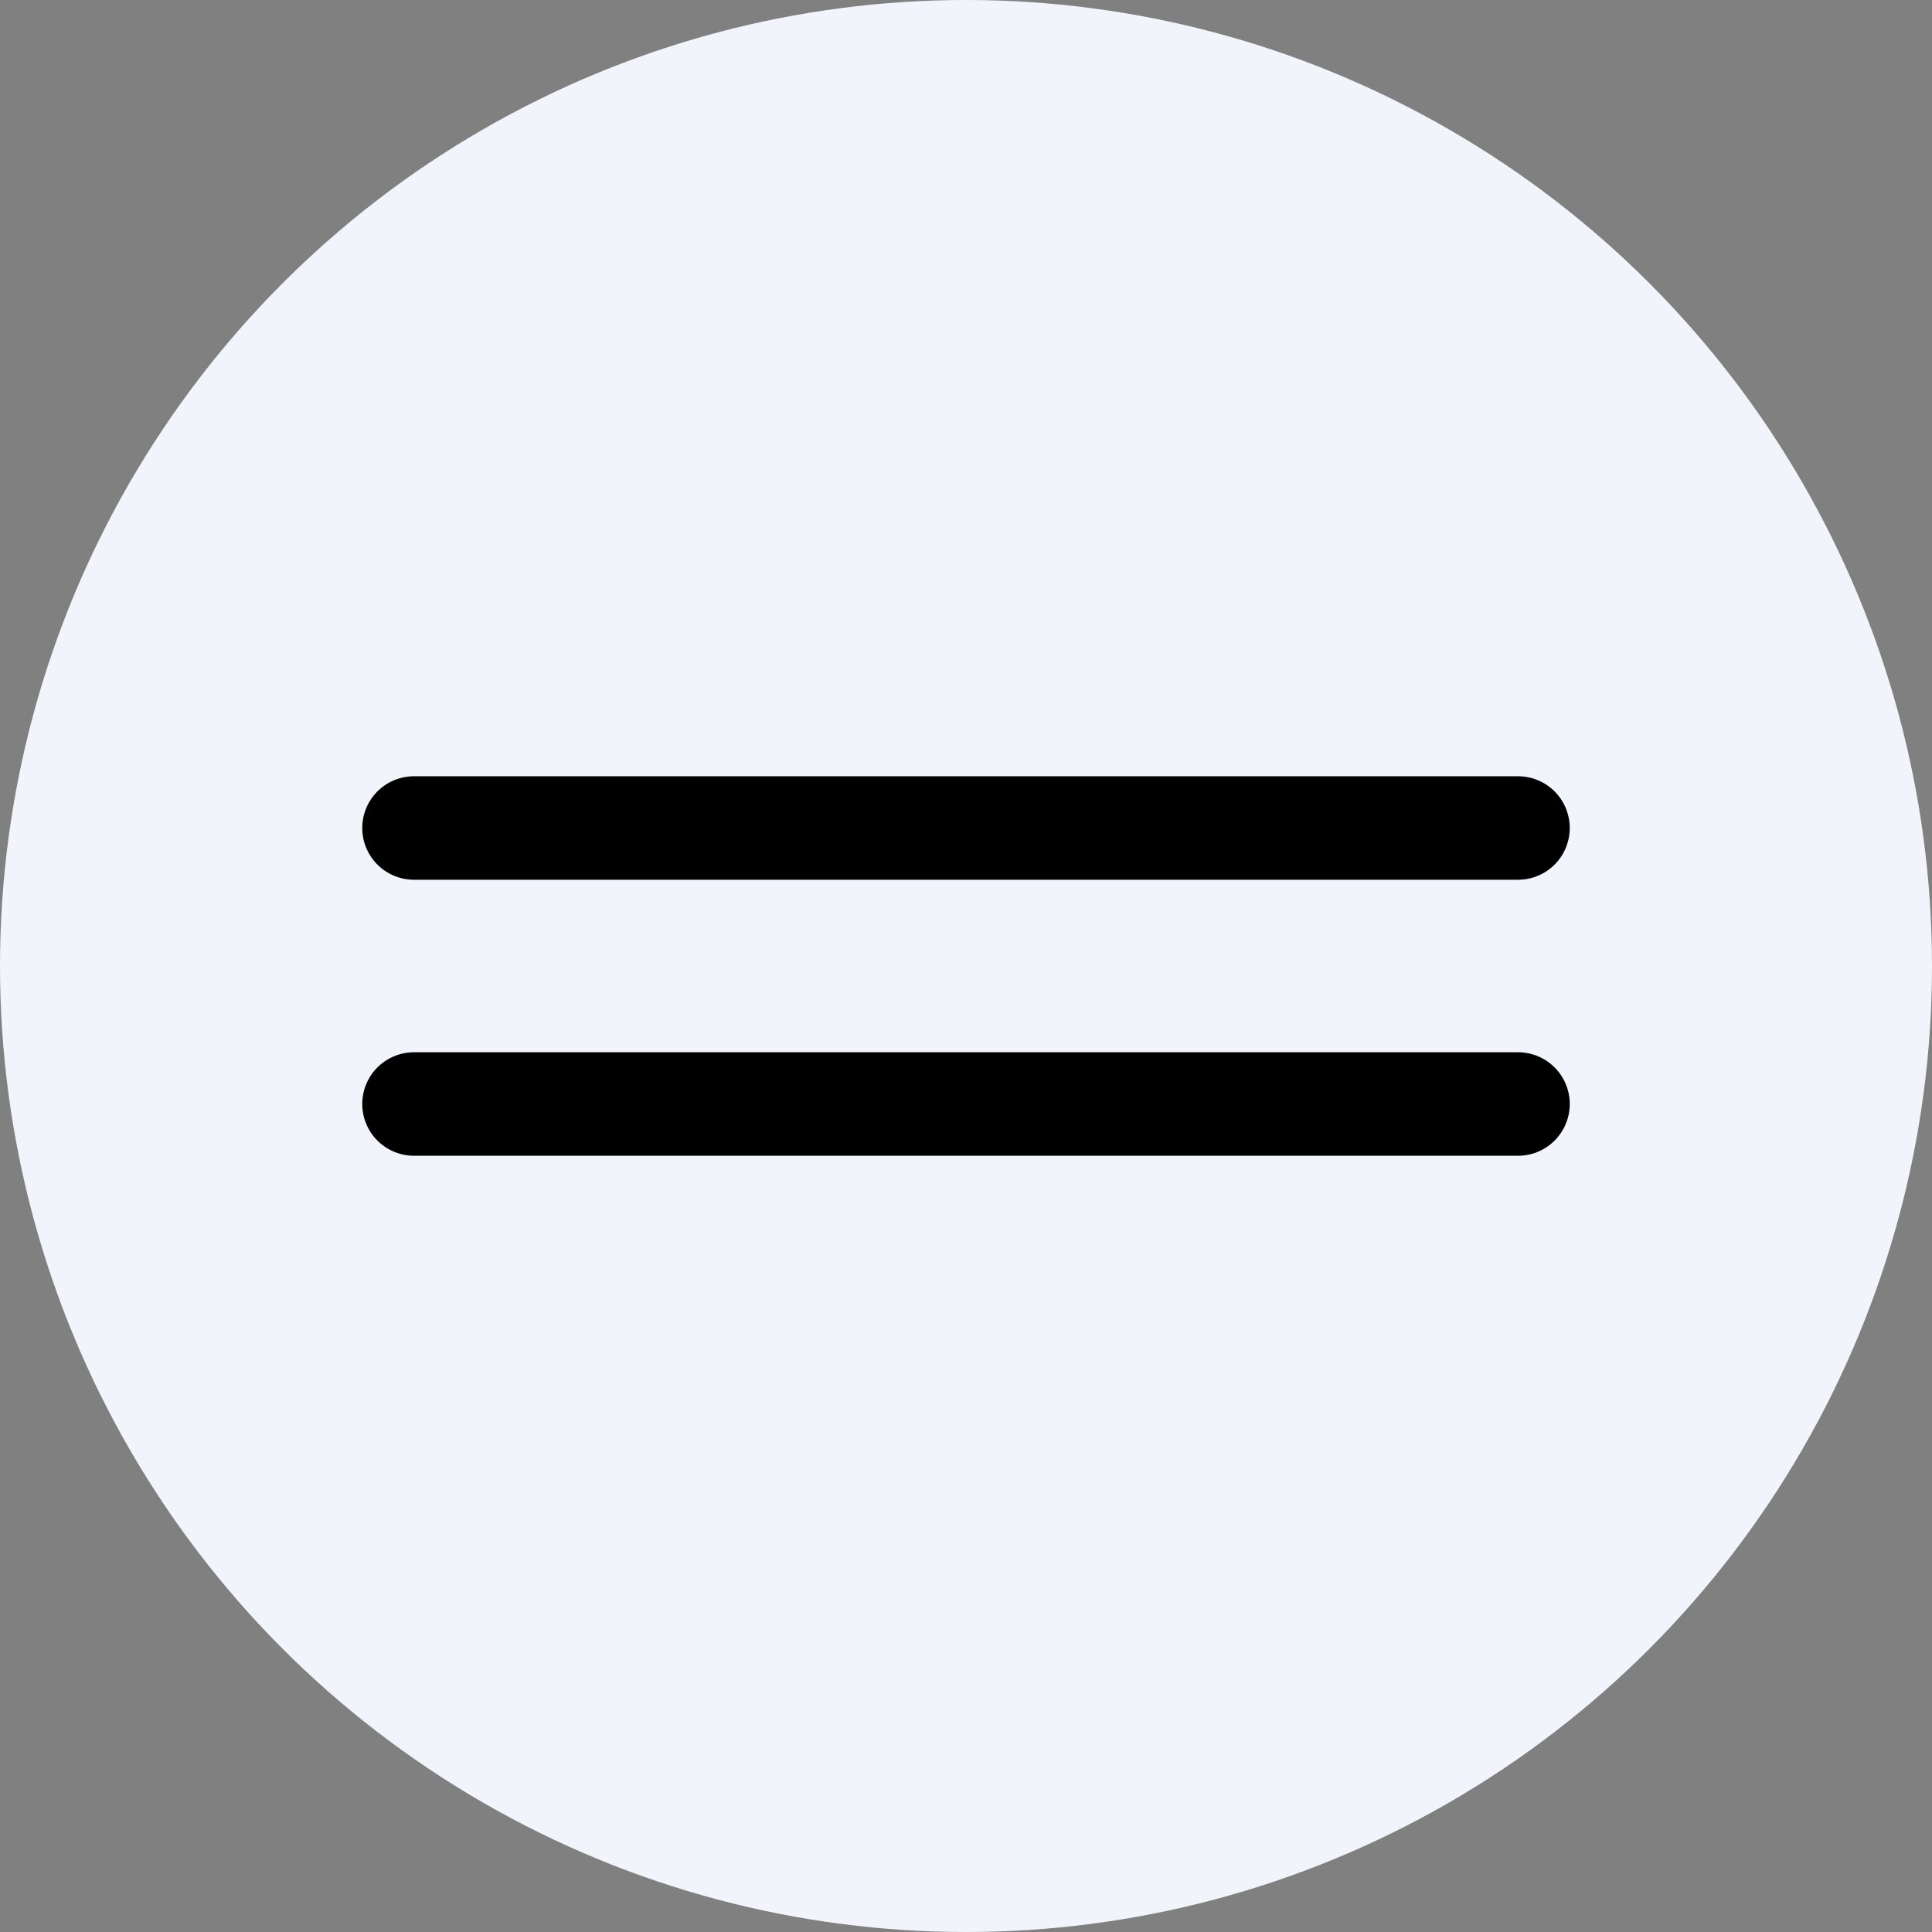 <svg width="28" height="28" viewBox="0 0 28 28" fill="none" xmlns="http://www.w3.org/2000/svg">
<rect x="0" y="0" width="28" height="28" fill="#808080" stroke="none"/>
<circle cx="14" cy="14" r="14" fill="#F2F4FC"/>
<path d="M6 12H22" stroke="black" stroke-width="1.5" stroke-linecap="round"/>
<path d="M6 16H22" stroke="black" stroke-width="1.5" stroke-linecap="round"/>
</svg>
